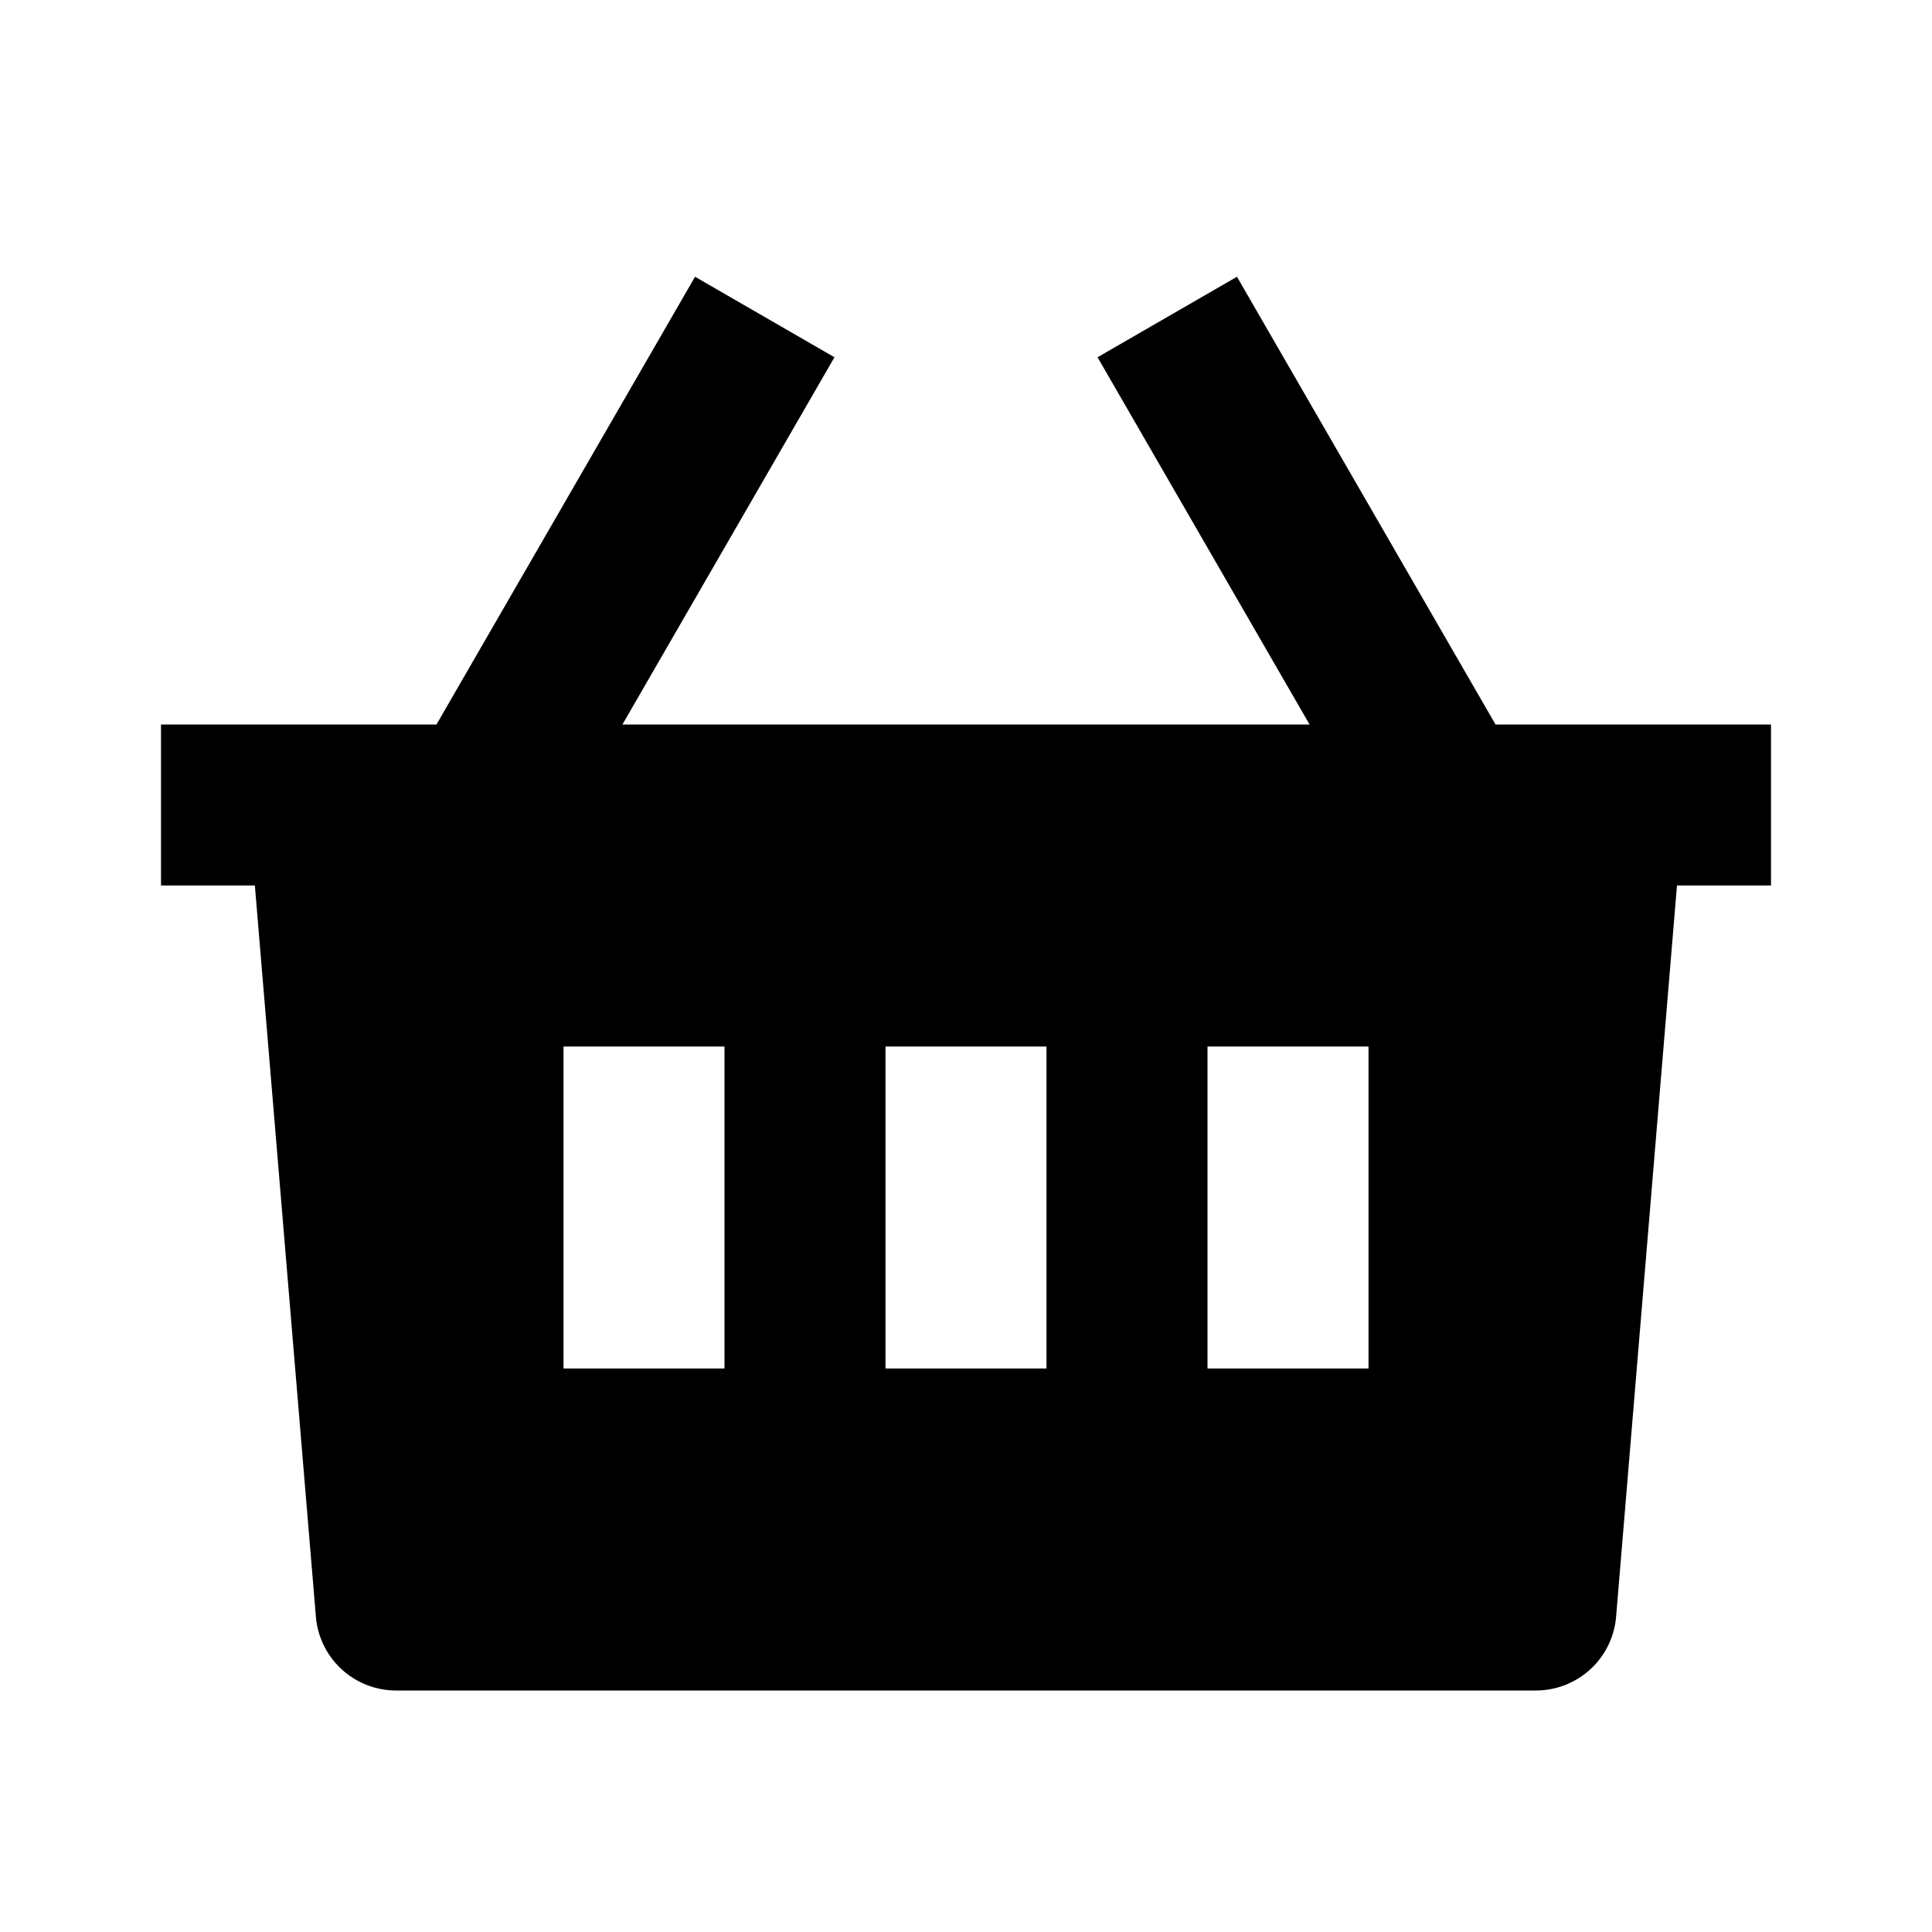 <svg xmlns="http://www.w3.org/2000/svg" width="100%" height="100%" viewBox="0 0 1200 1200"><path fill="currentColor" d="M768.3 171.9L928.9 450H1100V550H1041.6L1003.8 1004.1A50-50 0 0 0 954 1050H246A50-50 0 0 0 196.2 1004.1L158.3 550H100V450H271.1L431.7 171.9 518.3 221.9 386.6 450H813.4L681.7 221.9 768.3 171.9zM650 650H550V850H650V650zM450 650H350V850H450V650zM850 650H750V850H850V650z" /></svg>